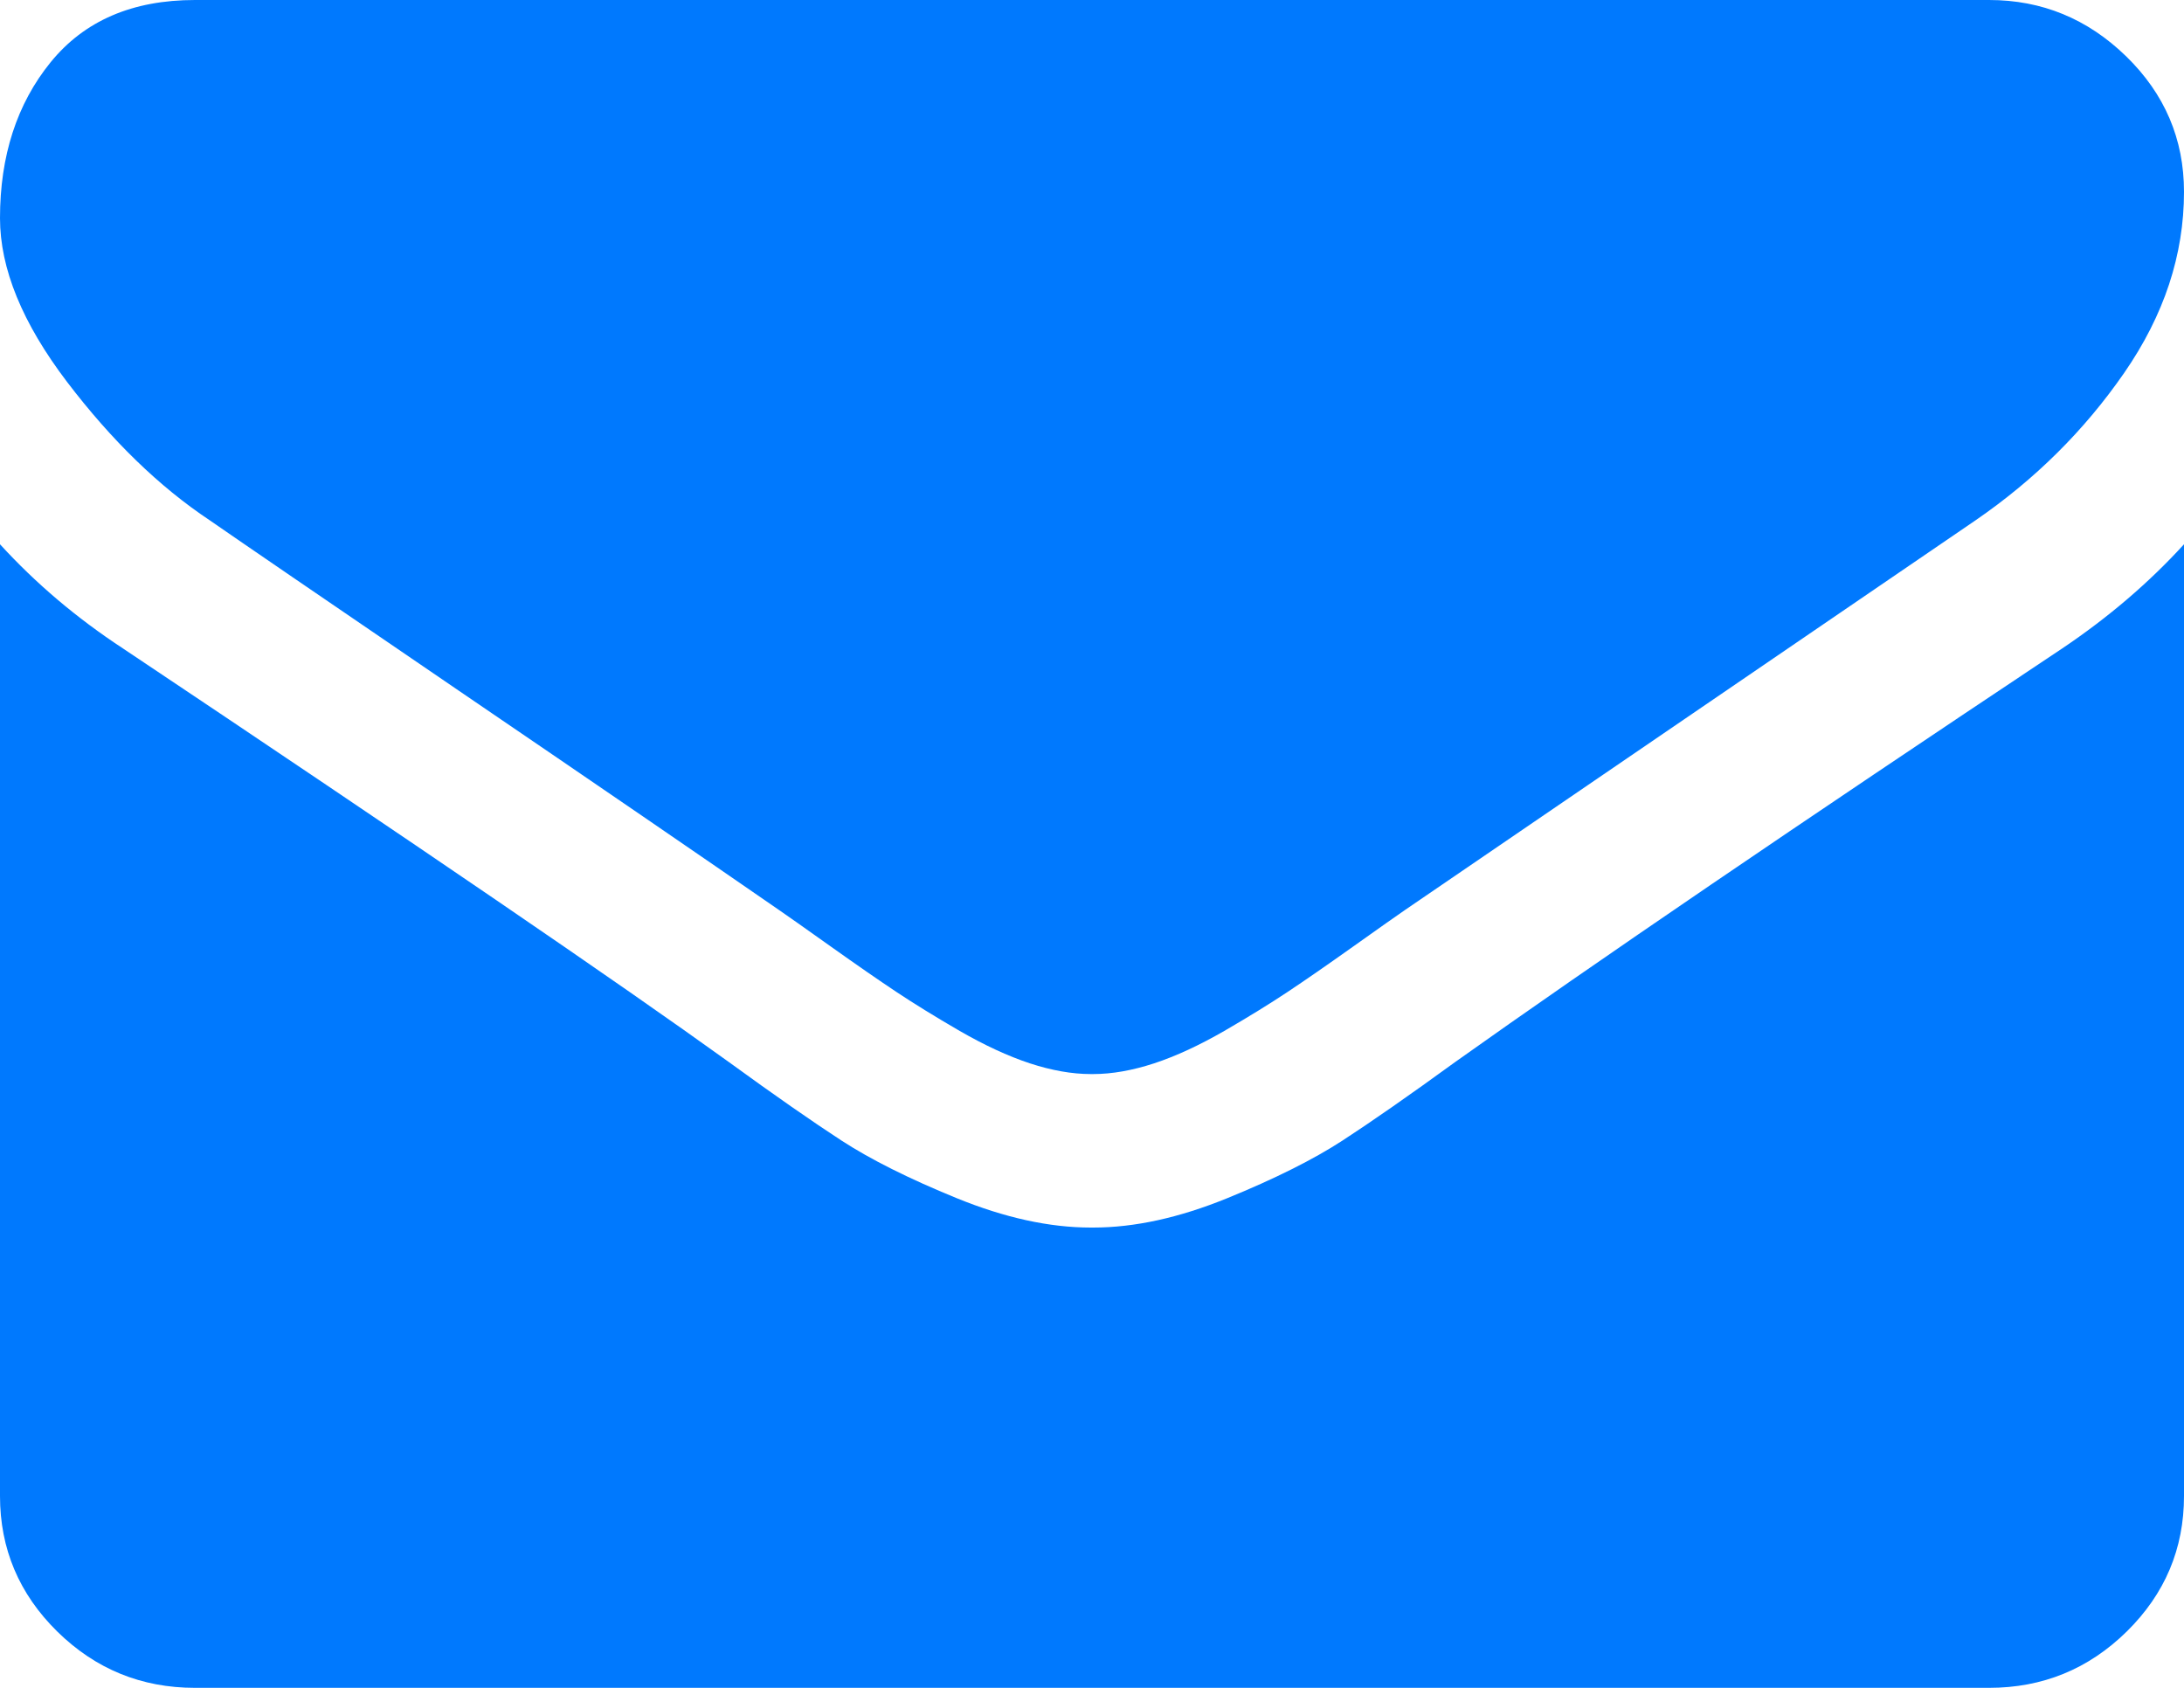 <svg xmlns="http://www.w3.org/2000/svg" xmlns:xlink="http://www.w3.org/1999/xlink" width="22" height="17" version="1.1"><g><path fill="#0079fe" fill-rule="nonzero" stroke="none" d="M 20.772 6.532 C 21.239 6.218 21.648 5.868 22 5.482 L 22 15.068 C 22 15.599 21.808 16.054 21.423 16.433 C 21.038 16.811 20.576 17 20.036 17 L 1.964 17 C 1.424 17 0.962 16.811 0.577 16.433 C 0.192 16.054 0 15.599 0 15.068 L 0 5.482 C 0.36 5.876 0.773 6.226 1.24 6.532 C 4.203 8.512 6.237 9.901 7.342 10.697 C 7.808 11.036 8.187 11.299 8.477 11.488 C 8.768 11.677 9.154 11.871 9.637 12.068 C 10.12 12.265 10.57 12.364 10.988 12.364 L 11 12.364 L 11.012 12.364 C 11.43 12.364 11.88 12.265 12.363 12.068 C 12.846 11.871 13.232 11.677 13.523 11.488 C 13.813 11.299 14.192 11.036 14.658 10.697 C 16.05 9.707 18.088 8.319 20.772 6.532 Z M 21.417 0.567 C 21.806 0.946 22 1.401 22 1.932 C 22 2.568 21.799 3.175 21.398 3.755 C 20.997 4.335 20.498 4.83 19.901 5.24 C 16.823 7.341 14.908 8.649 14.155 9.164 C 14.073 9.22 13.899 9.343 13.633 9.532 C 13.367 9.721 13.146 9.874 12.97 9.991 C 12.794 10.108 12.582 10.239 12.332 10.384 C 12.082 10.528 11.847 10.637 11.626 10.71 C 11.405 10.782 11.201 10.818 11.012 10.818 L 11 10.818 L 10.988 10.818 C 10.799 10.818 10.595 10.782 10.374 10.71 C 10.153 10.637 9.918 10.528 9.668 10.384 C 9.418 10.239 9.206 10.108 9.03 9.991 C 8.854 9.874 8.633 9.721 8.367 9.532 C 8.101 9.343 7.927 9.22 7.845 9.164 C 7.1 8.649 6.028 7.914 4.628 6.961 C 3.229 6.007 2.39 5.433 2.112 5.24 C 1.604 4.902 1.125 4.437 0.675 3.846 C 0.225 3.254 0 2.705 0 2.197 C 0 1.57 0.17 1.046 0.509 0.628 C 0.849 0.209 1.334 0 1.964 0 L 20.036 0 C 20.568 0 21.028 0.189 21.417 0.567 Z" transform="matrix(1 0 0 1 -1158 -344 ) matrix(1 0 0 1 1158 344 )"/></g></svg>